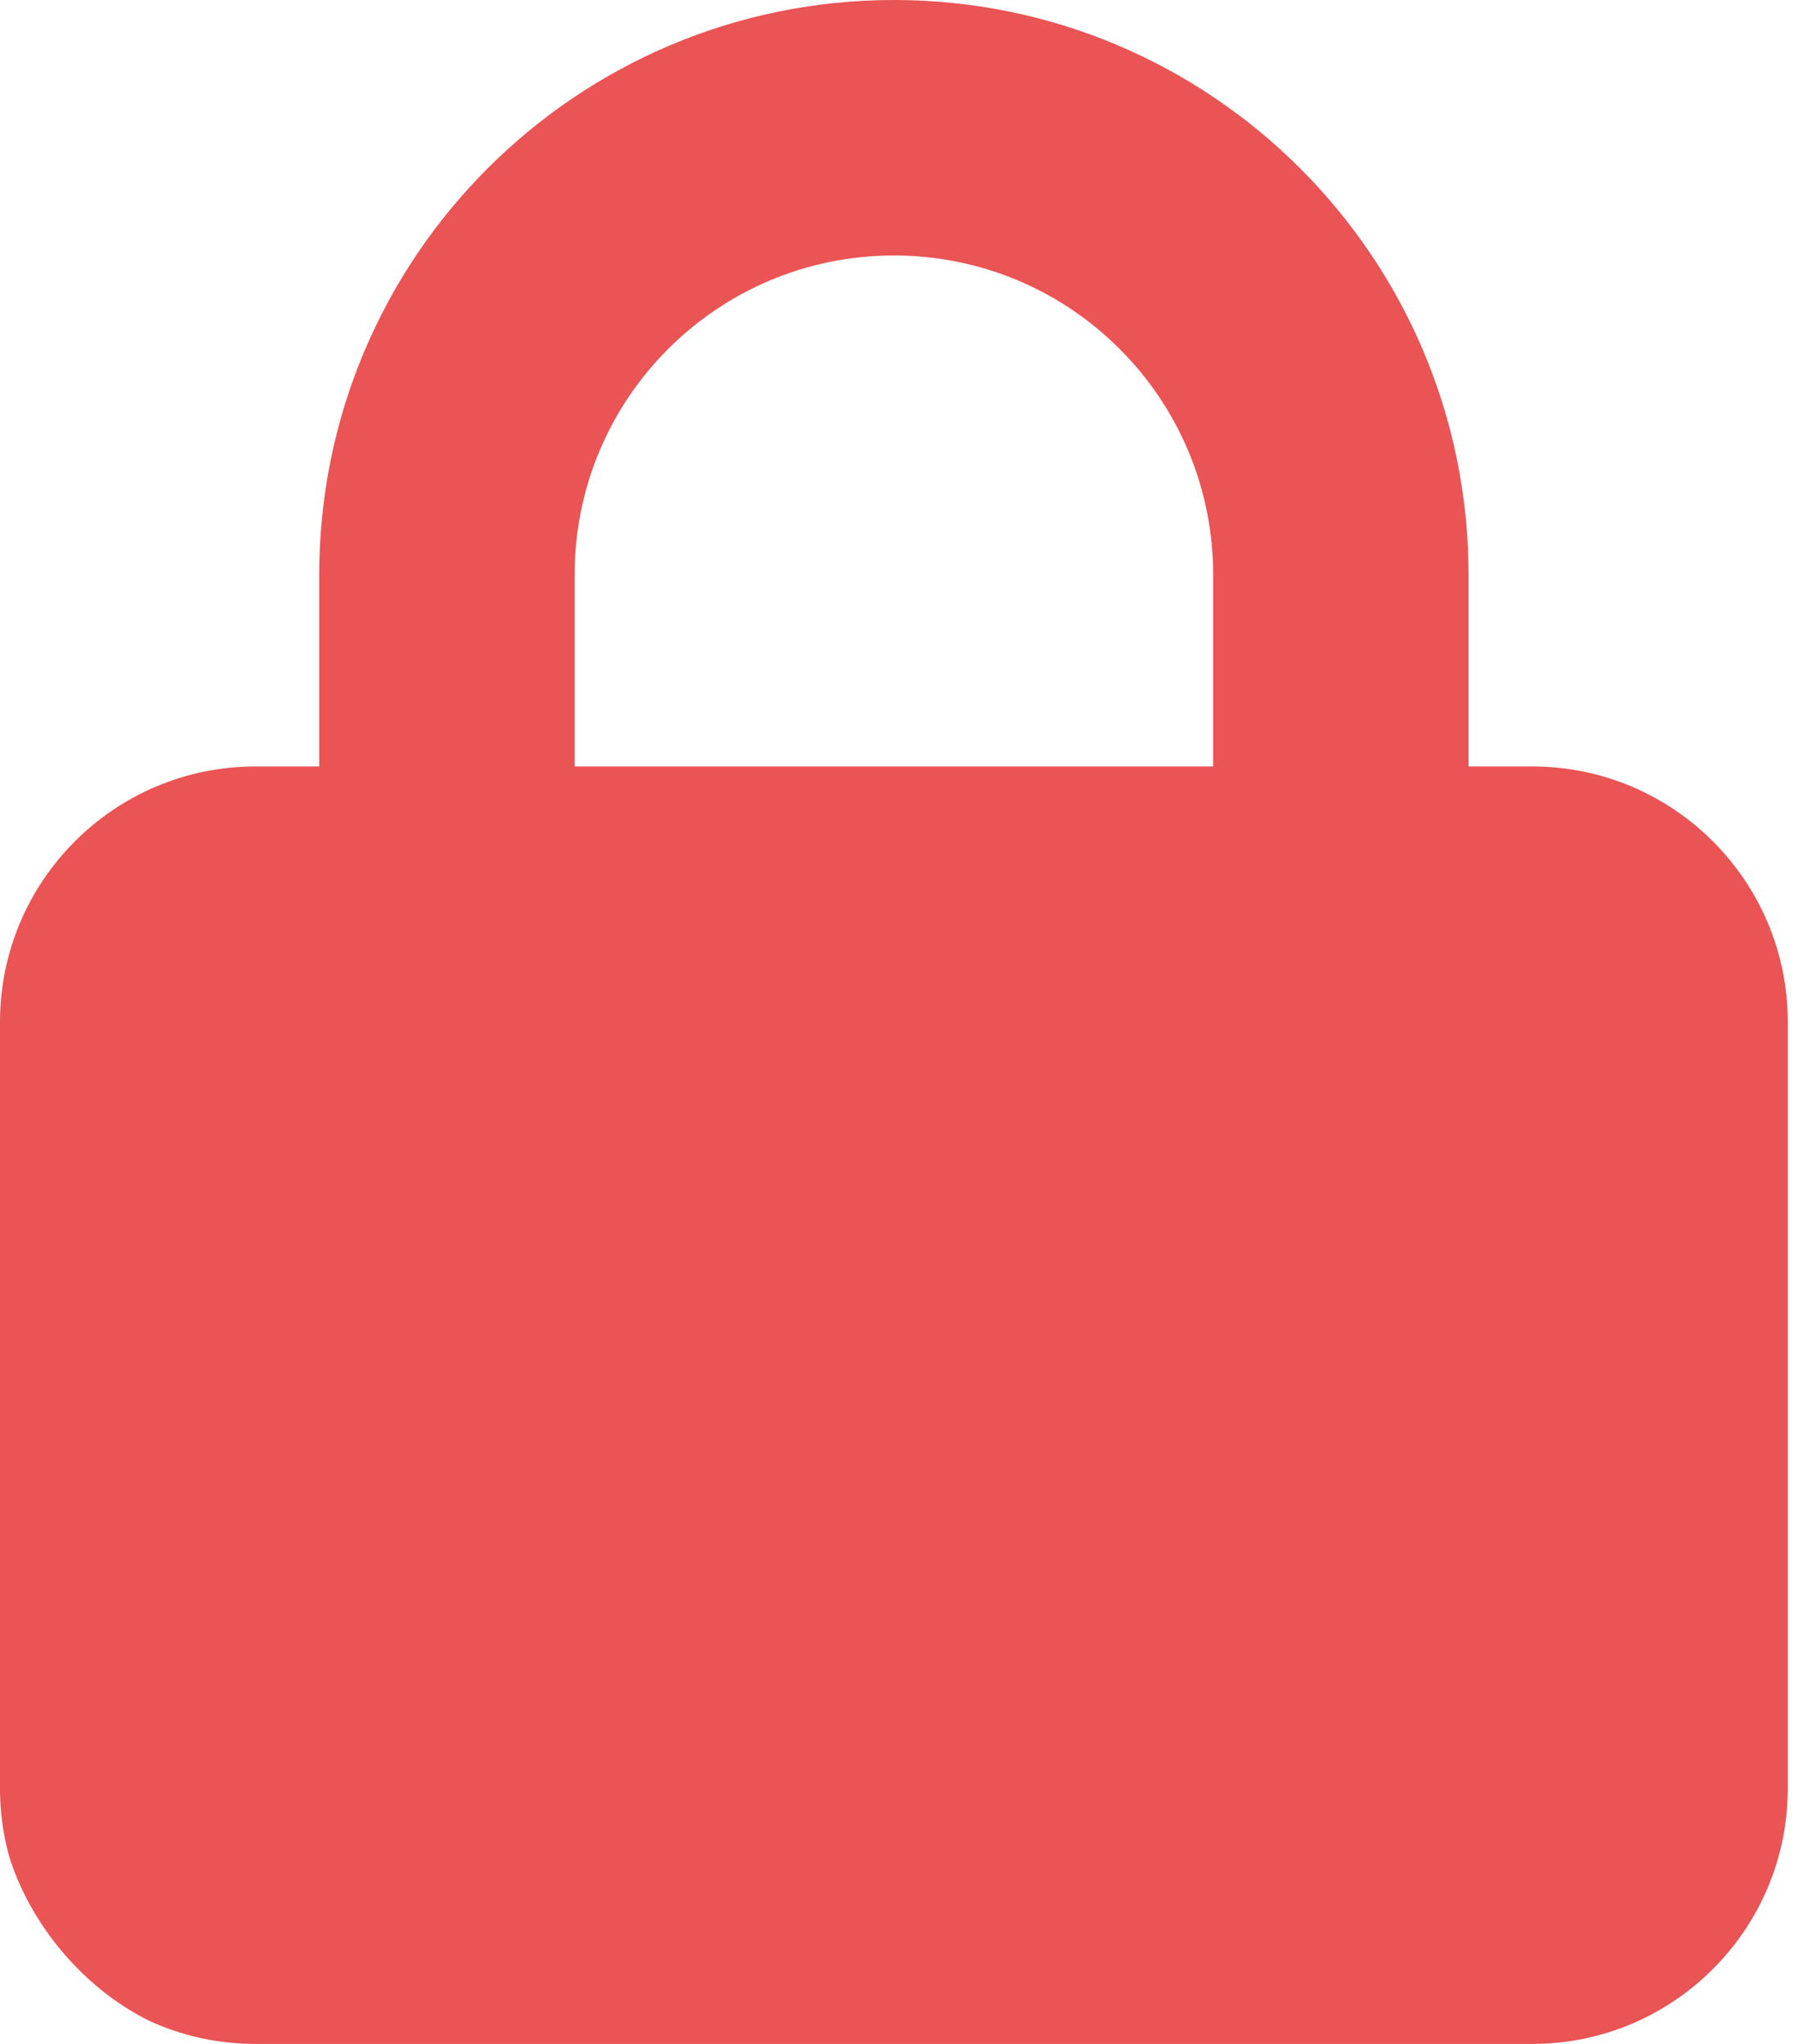 <?xml version="1.0"?>
<svg xmlns="http://www.w3.org/2000/svg" width="22" height="25" viewBox="0 0 22 25" fill="#ea5455">
<g clip-path="url(#clip0_322_738)">
<path d="M7.031 7.031V9.375H14.844V7.031C14.844 4.873 13.096 3.125 10.938 3.125C8.779 3.125 7.031 4.873 7.031 7.031ZM3.906 9.375V7.031C3.906 3.149 7.056 0 10.938 0C14.819 0 17.969 3.149 17.969 7.031V9.375H18.75C20.474 9.375 21.875 10.776 21.875 12.5V21.875C21.875 23.599 20.474 25 18.75 25H3.125C1.401 25 0 23.599 0 21.875V12.5C0 10.776 1.401 9.375 3.125 9.375H3.906Z" fill="#ea5455"/>
</g>
<defs>
<clipPath id="clip0_322_738">
<rect width="21.875" height="25" rx="3" fill="#ea5455"/>
</clipPath>
</defs>
</svg>
